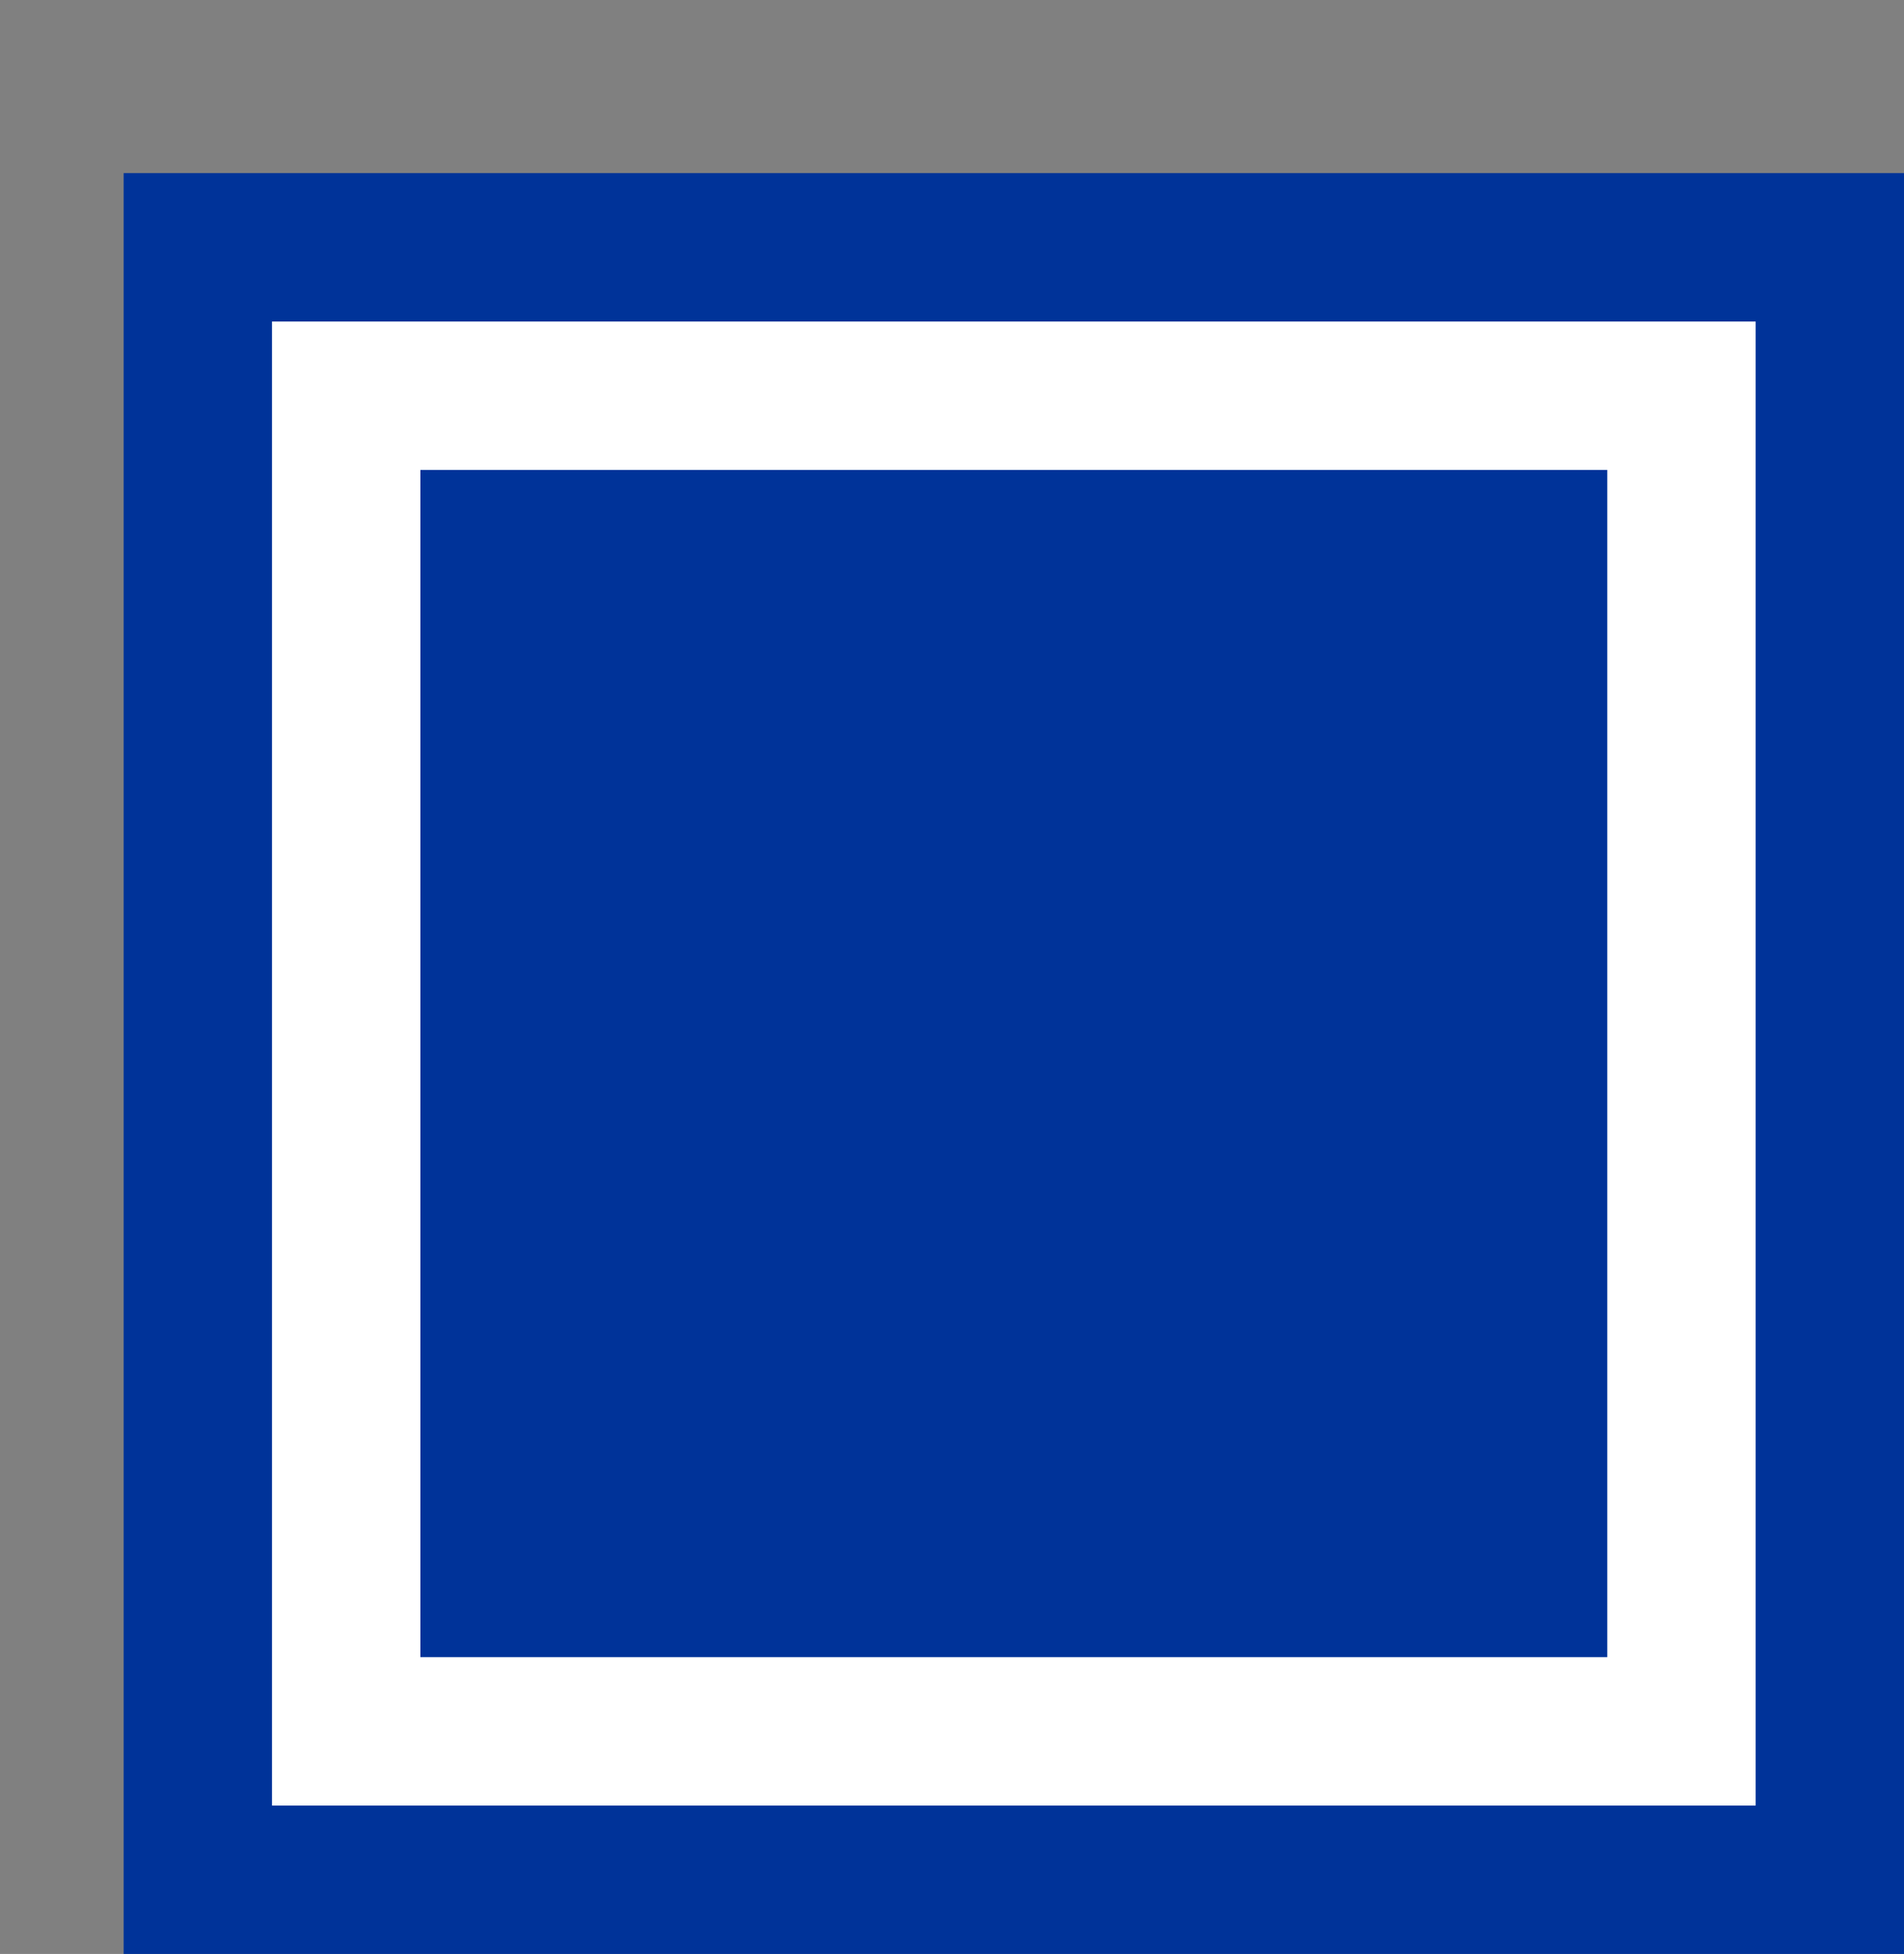 <svg xmlns='http://www.w3.org/2000/svg' width='100%' height='100%' viewBox='0 0 19.25 19.75'>
<rect x="0" y="0" width="19.25" height="19.75" fill="#808080" stroke="none"/>
<rect x='1.25' y='1.75' height='18' width='18' rx='0' fill='#003399'/>
<rect x='2.75' y='3.25' height='15.0' width='15.0' rx='0' fill='white'/>
<rect x='4.25' y='4.75' height='12.0' width='12.0' rx='0' fill='#003399'/>
</svg>
